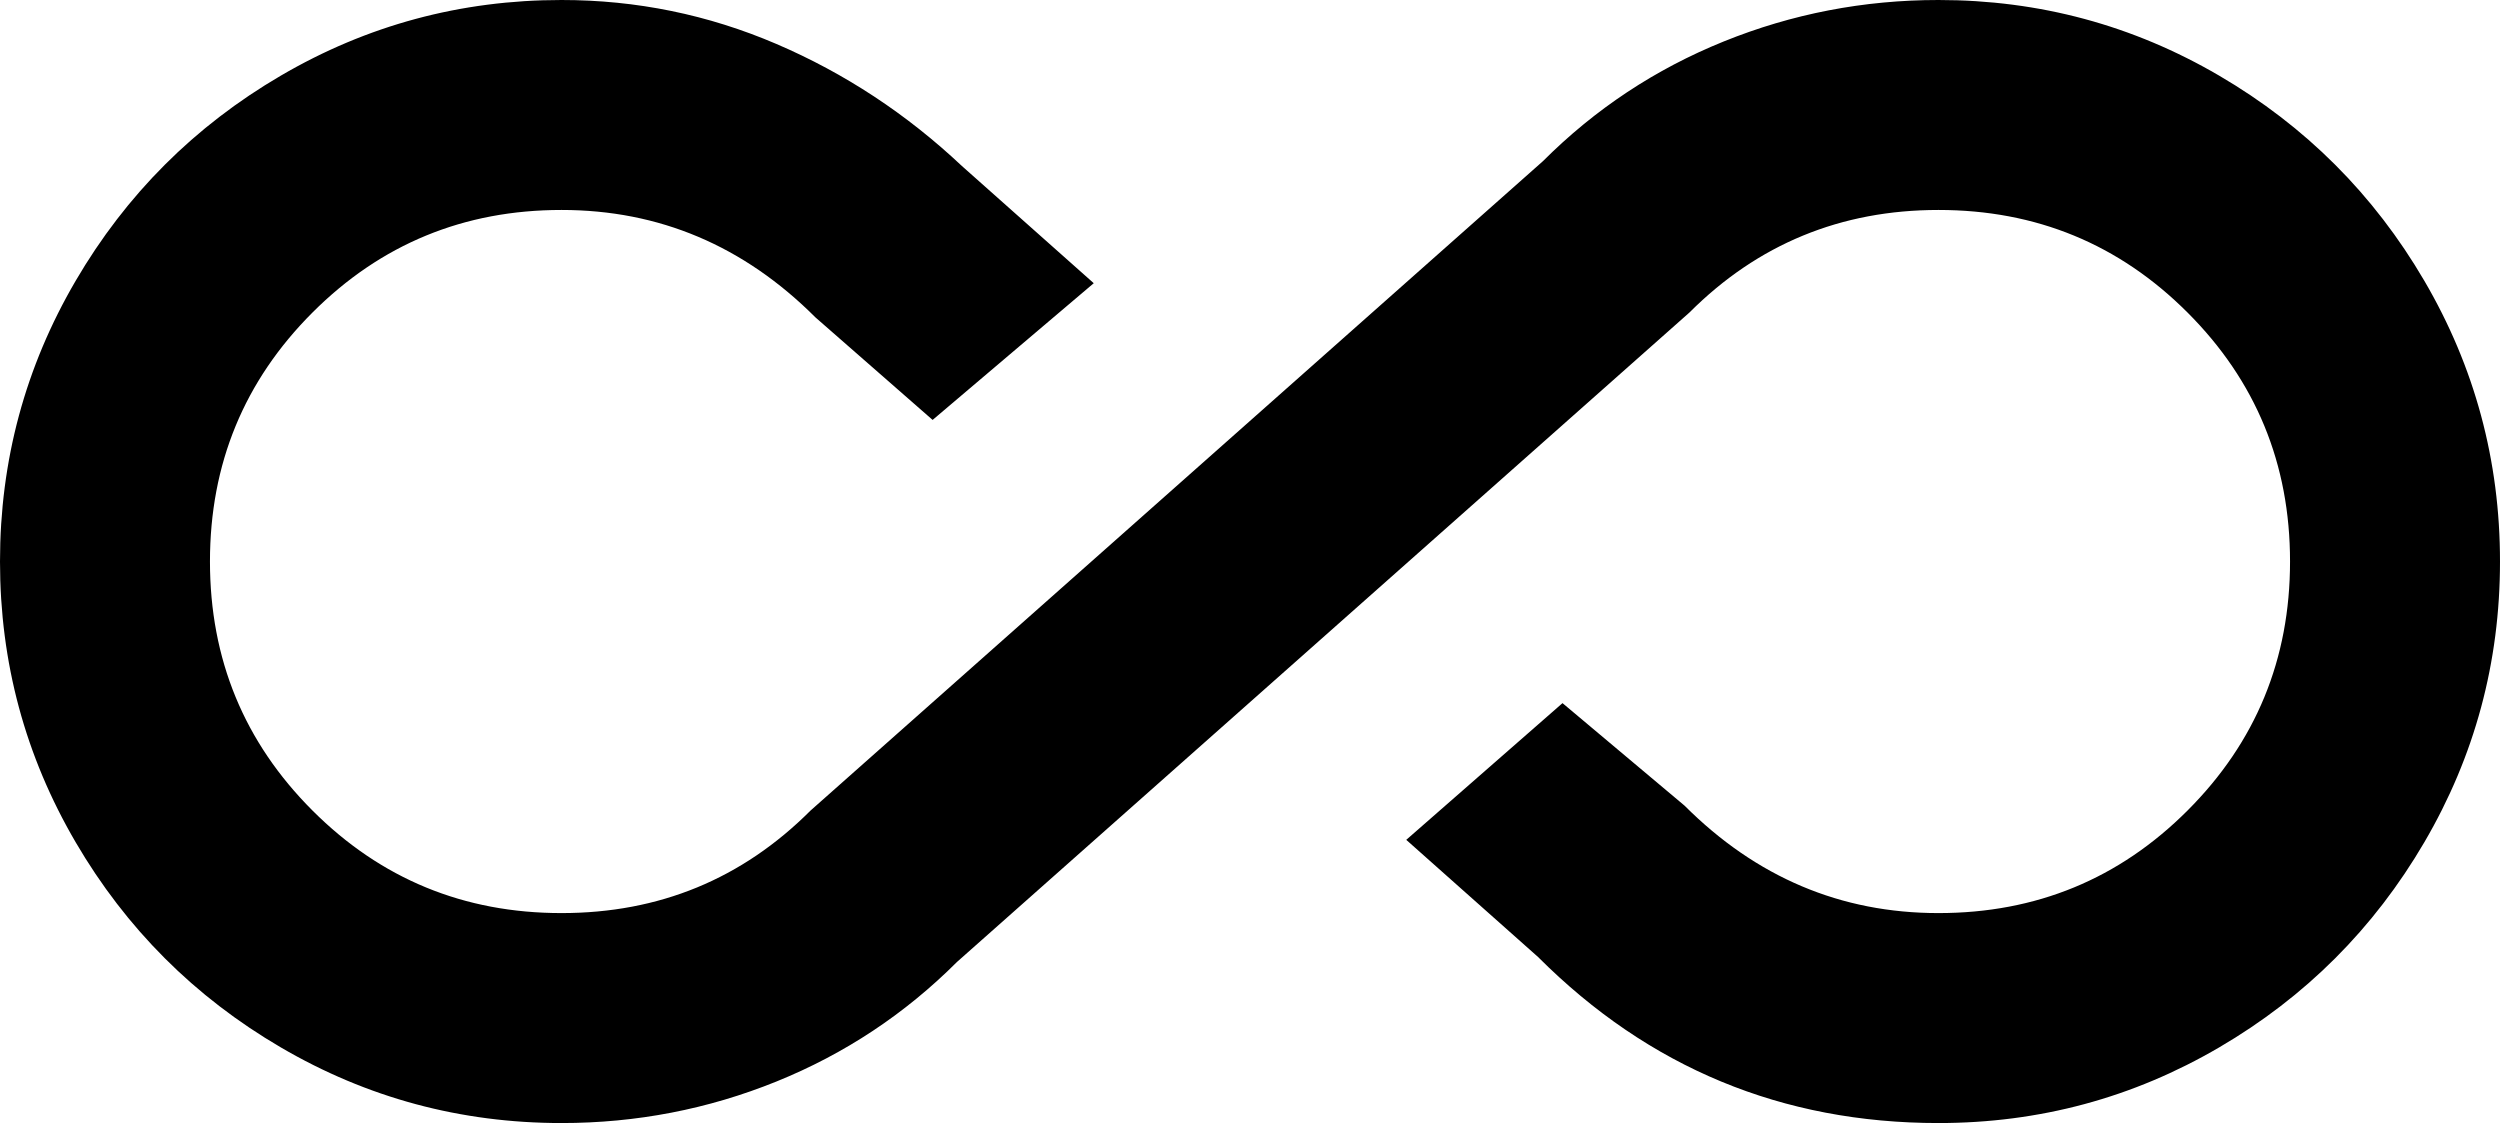 <svg xmlns="http://www.w3.org/2000/svg" viewBox="0 77 512 230">
      <g transform="scale(1 -1) translate(0 -384)">
        <path d="M397 307Q374 307 353.0 298.5Q332 290 316 274L166 141Q145 120 115.0 120.0Q85 120 64.0 141.0Q43 162 43.0 192.0Q43 222 64.0 243.0Q85 264 115.0 264.0Q145 264 167 242L191 221L224 249L197 273Q180 289 159.0 298.0Q138 307 115 307Q84 307 57.5 291.5Q31 276 15.5 249.5Q0 223 0.0 192.0Q0 161 15.5 134.5Q31 108 57.5 92.5Q84 77 115 77Q138 77 159.0 85.5Q180 94 196 110L346 243Q367 264 397.0 264.0Q427 264 448.0 243.0Q469 222 469.0 192.0Q469 162 448.0 141.0Q427 120 397.0 120.0Q367 120 345 142L320 163L288 135L315 111Q349 77 397 77Q428 77 454.5 92.5Q481 108 496.5 134.5Q512 161 512.0 192.0Q512 223 496.5 249.5Q481 276 454.5 291.5Q428 307 397 307Z" />
      </g>
    </svg>